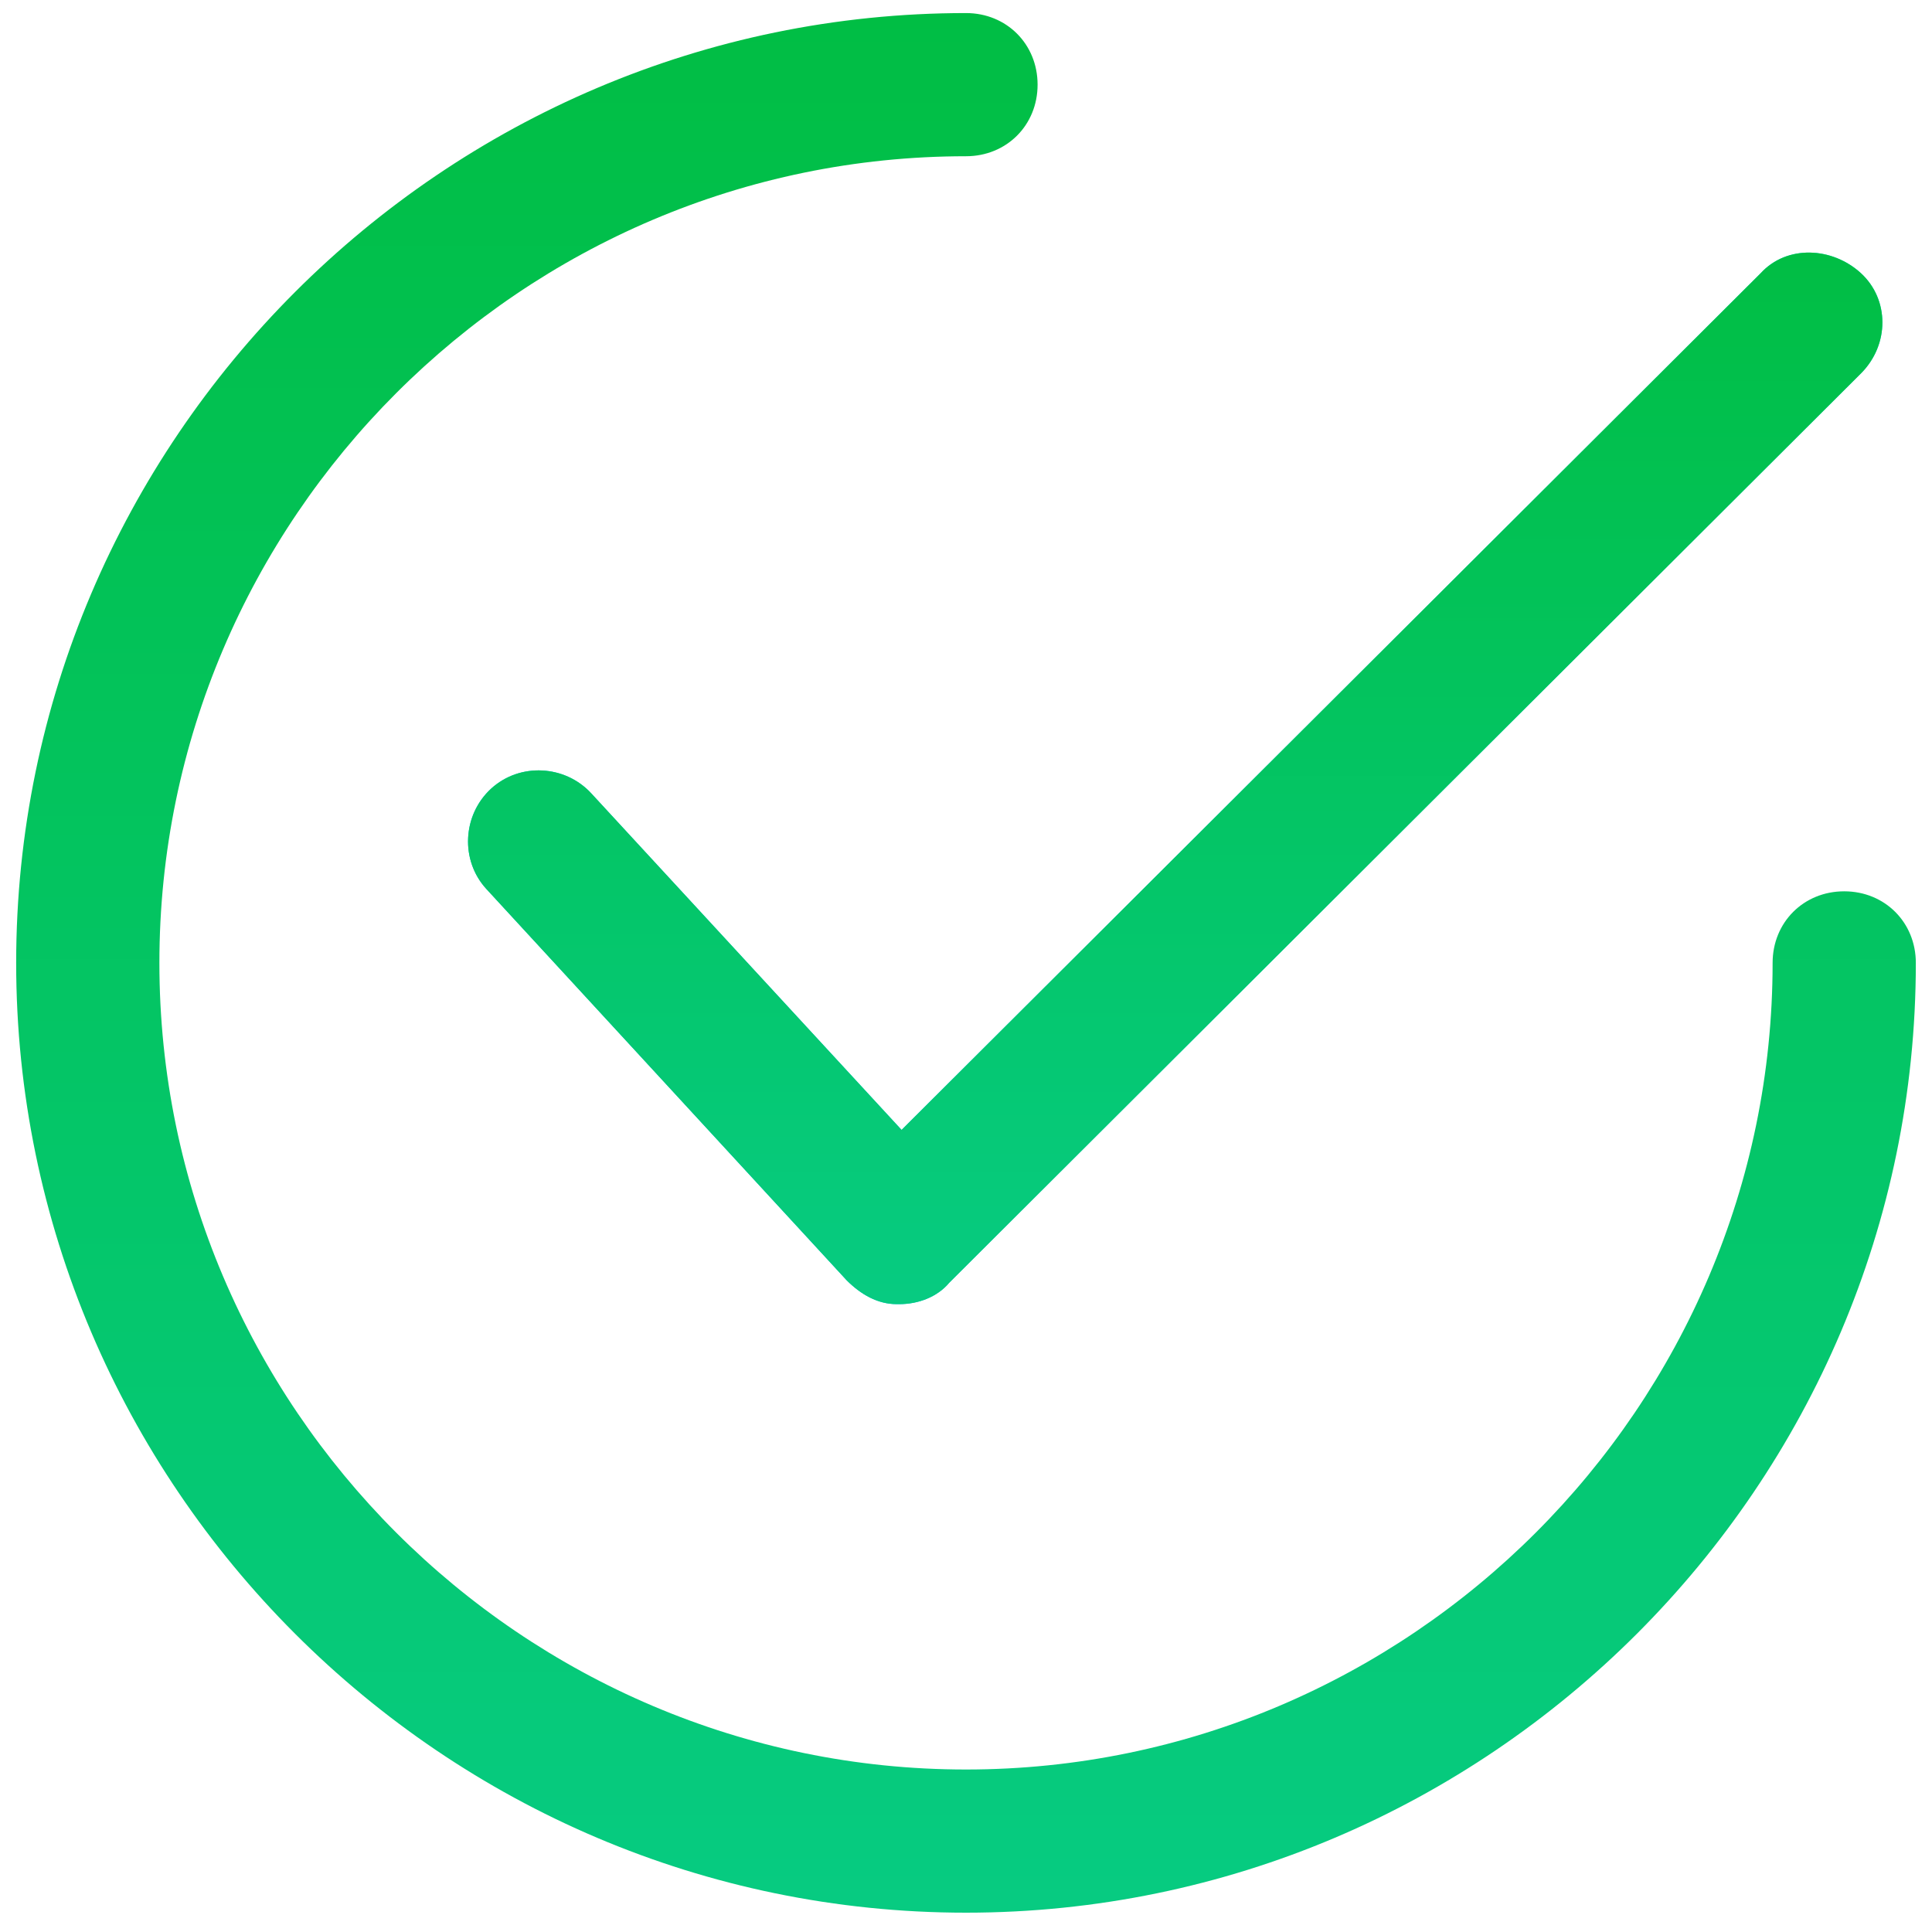 <svg width="38" height="38" viewBox="0 0 38 38" fill="none" xmlns="http://www.w3.org/2000/svg">
<path d="M11.631 15.606C11.114 15.043 10.223 14.996 9.659 15.512C9.096 16.029 9.049 16.92 9.565 17.484L16.653 25.182C16.935 25.463 17.263 25.651 17.639 25.651C17.639 25.651 17.639 25.651 17.686 25.651C18.061 25.651 18.437 25.51 18.671 25.229L36.602 7.345C37.165 6.782 37.165 5.89 36.602 5.373C36.039 4.857 35.147 4.81 34.631 5.373L17.733 22.224L11.631 15.606Z" fill="url(#paint0_linear)"/>
<path d="M11.631 15.606C11.114 15.043 10.223 14.996 9.659 15.512C9.096 16.029 9.049 16.92 9.565 17.484L16.653 25.182C16.935 25.463 17.263 25.651 17.639 25.651C17.639 25.651 17.639 25.651 17.686 25.651C18.061 25.651 18.437 25.51 18.671 25.229L36.602 7.345C37.165 6.782 37.165 5.89 36.602 5.373C36.039 4.857 35.147 4.81 34.631 5.373L17.733 22.224L11.631 15.606Z" fill="url(#paint1_linear)"/>
<path d="M36.273 17.531C35.475 17.531 34.865 18.141 34.865 18.939C34.865 27.669 27.731 34.804 19 34.804C10.269 34.804 3.135 27.669 3.135 18.939C3.135 10.208 10.269 3.073 19 3.073C19.798 3.073 20.408 2.463 20.408 1.665C20.408 0.867 19.798 0.257 19 0.257C8.72 0.257 0.318 8.659 0.318 18.939C0.318 29.218 8.72 37.62 19 37.62C29.28 37.62 37.682 29.218 37.682 18.939C37.682 18.141 37.071 17.531 36.273 17.531Z" fill="url(#paint2_linear)"/>
<defs>
<linearGradient id="paint0_linear" x1="23.115" y1="-2.184" x2="23.115" y2="39.909" gradientUnits="userSpaceOnUse">
<stop stop-color="#00EFD1"/>
<stop offset="1" stop-color="#00ACEA"/>
</linearGradient>
<linearGradient id="paint1_linear" x1="23.115" y1="3.617" x2="23.115" y2="26.918" gradientUnits="userSpaceOnUse">
<stop stop-color="#00BD40"/>
<stop offset="1" stop-color="#07CC85"/>
</linearGradient>
<linearGradient id="paint2_linear" x1="19" y1="-2.184" x2="19" y2="39.909" gradientUnits="userSpaceOnUse">
<stop stop-color="#00BD40"/>
<stop offset="1" stop-color="#07CC85"/>
</linearGradient>
</defs>
</svg>

